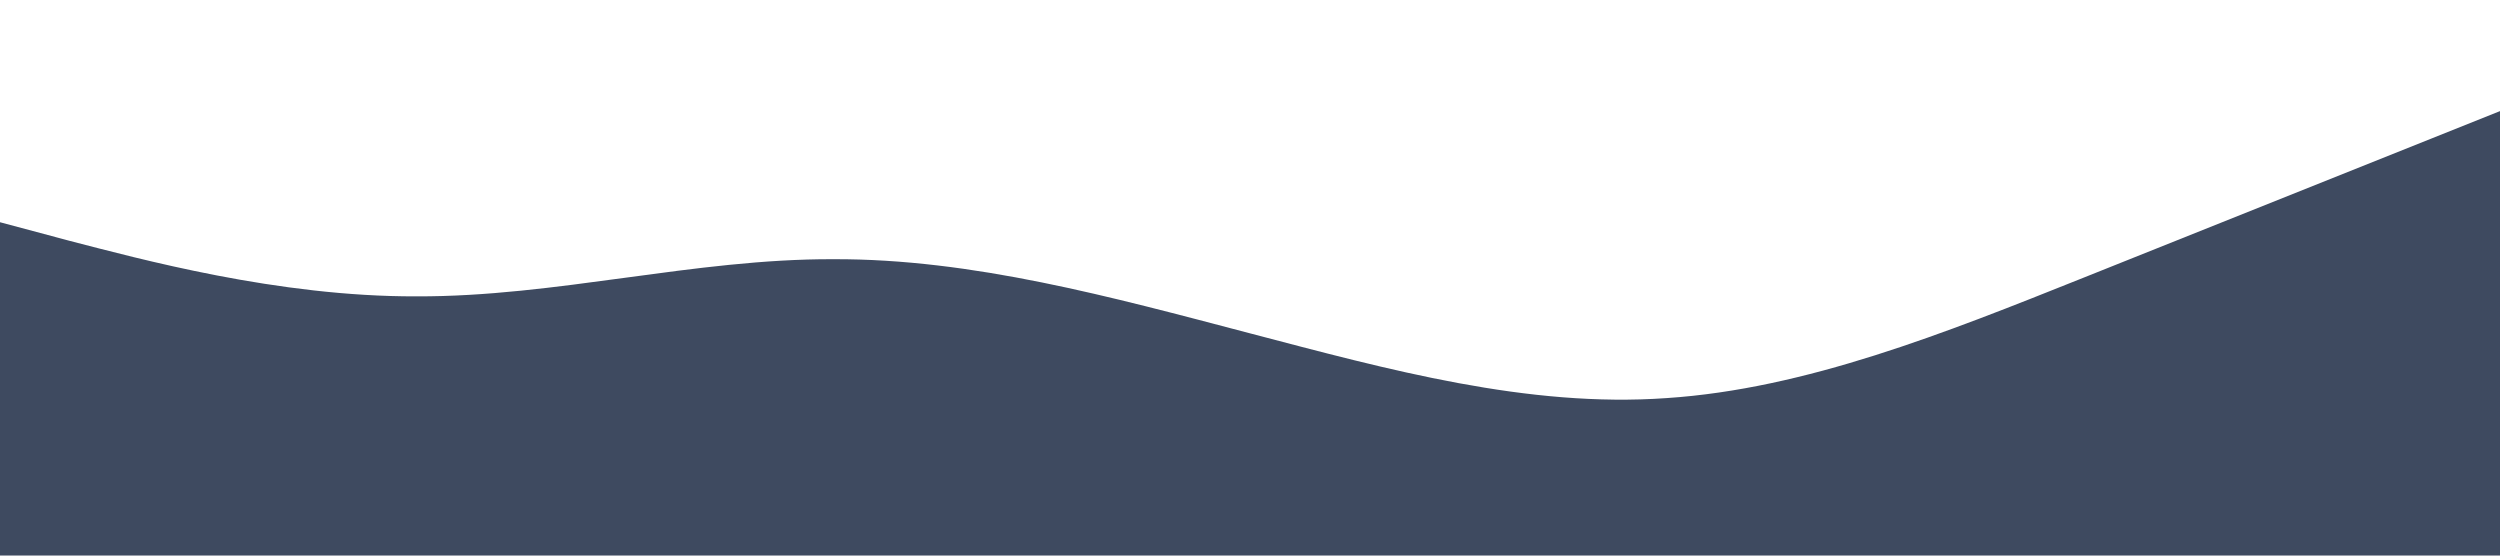 <?xml version="1.0" standalone="no"?><svg xmlns="http://www.w3.org/2000/svg" viewBox="0 0 1440 320"><path fill="#3e4a60" fill-opacity="1.0" d="M0,128L40,138.7C80,149,160,171,240,170.7C320,171,400,149,480,149.3C560,149,640,171,720,192C800,213,880,235,960,229.3C1040,224,1120,192,1200,160C1280,128,1360,96,1400,80L1440,64L1440,320L1400,320C1360,320,1280,320,1200,320C1120,320,1040,320,960,320C880,320,800,320,720,320C640,320,560,320,480,320C400,320,320,320,240,320C160,320,80,320,40,320L0,320Z"></path></svg>
